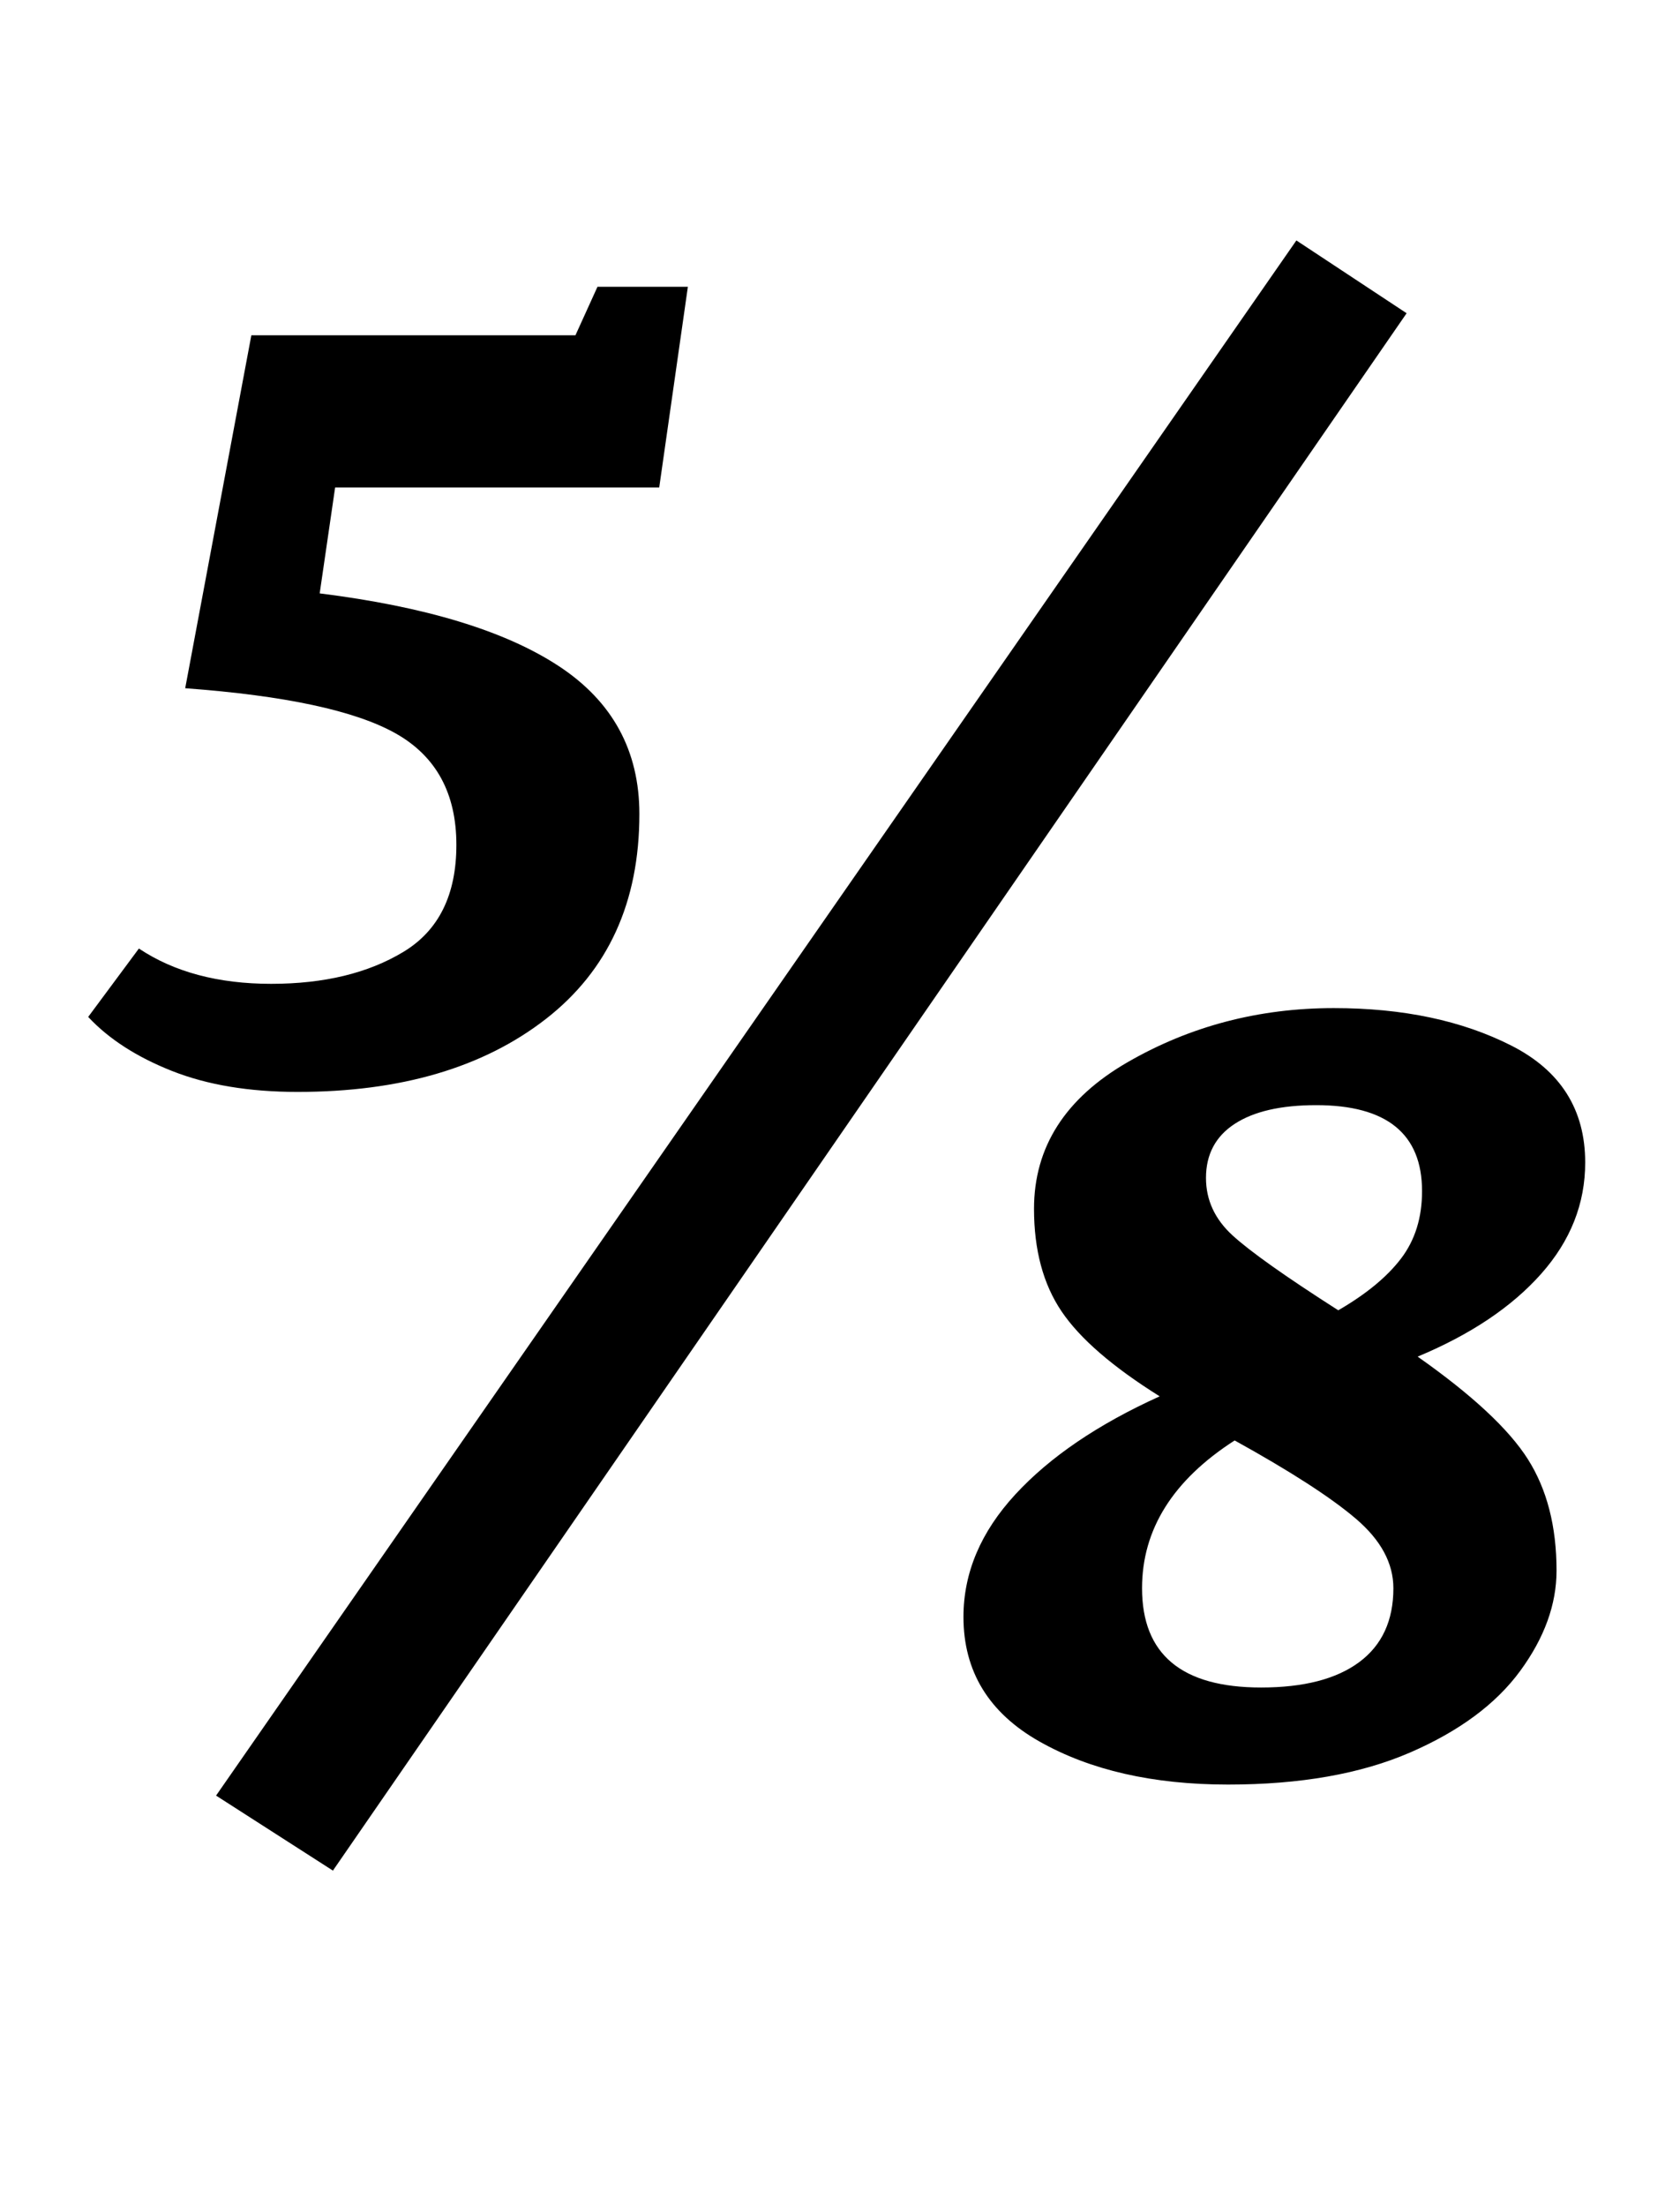 <?xml version="1.0" standalone="no"?>
<!DOCTYPE svg PUBLIC "-//W3C//DTD SVG 1.1//EN" "http://www.w3.org/Graphics/SVG/1.1/DTD/svg11.dtd" >
<svg xmlns="http://www.w3.org/2000/svg" xmlns:xlink="http://www.w3.org/1999/xlink" version="1.1" viewBox="-10 0 762 1000">
  <g transform="matrix(1 0 0 -1 0 800)">
   <path fill="currentColor"
d="M30 0zM68 314.5q-24 9.5 -38 24.5l23 31q24 -16 60 -16t60 14.5t24 48.5q0 35 -27.5 50.5t-95.5 20.5l30 160h147l10 22h41l-13 -91h-147l-7 -48q72 -9 108.5 -33t36.5 -67q0 -60 -42.5 -93t-112.5 -33q-33 0 -57 9.5zM88 -14l490 705l50 -33l-487 -706zM427 0z
M461.5 10.5q-34.5 19.5 -34.5 56.5q0 30 23.5 55.5t65.5 44.5q-32 20 -44.5 38.5t-12.5 46.5q0 42 42.5 66.5t93.5 24.5q47 0 80.5 -17t33.5 -53q0 -28 -20 -50.5t-56 -37.5q37 -26 50 -46.5t13 -50.5q0 -23 -16.5 -45.5t-50 -37t-82.5 -14.5q-51 0 -85.5 19.5zM625.5 229.5
q9.5 12.5 9.5 30.5q0 39 -48 39q-24 0 -37 -8.5t-13 -24.5q0 -15 12 -26t48 -34q19 11 28.5 23.5zM606.5 46.5q15.5 11.5 15.5 33.5q0 17 -17 31.5t-55 35.5q-42 -27 -42 -67q0 -45 54 -45q29 0 44.5 11.5z" />
  </g>

</svg>
